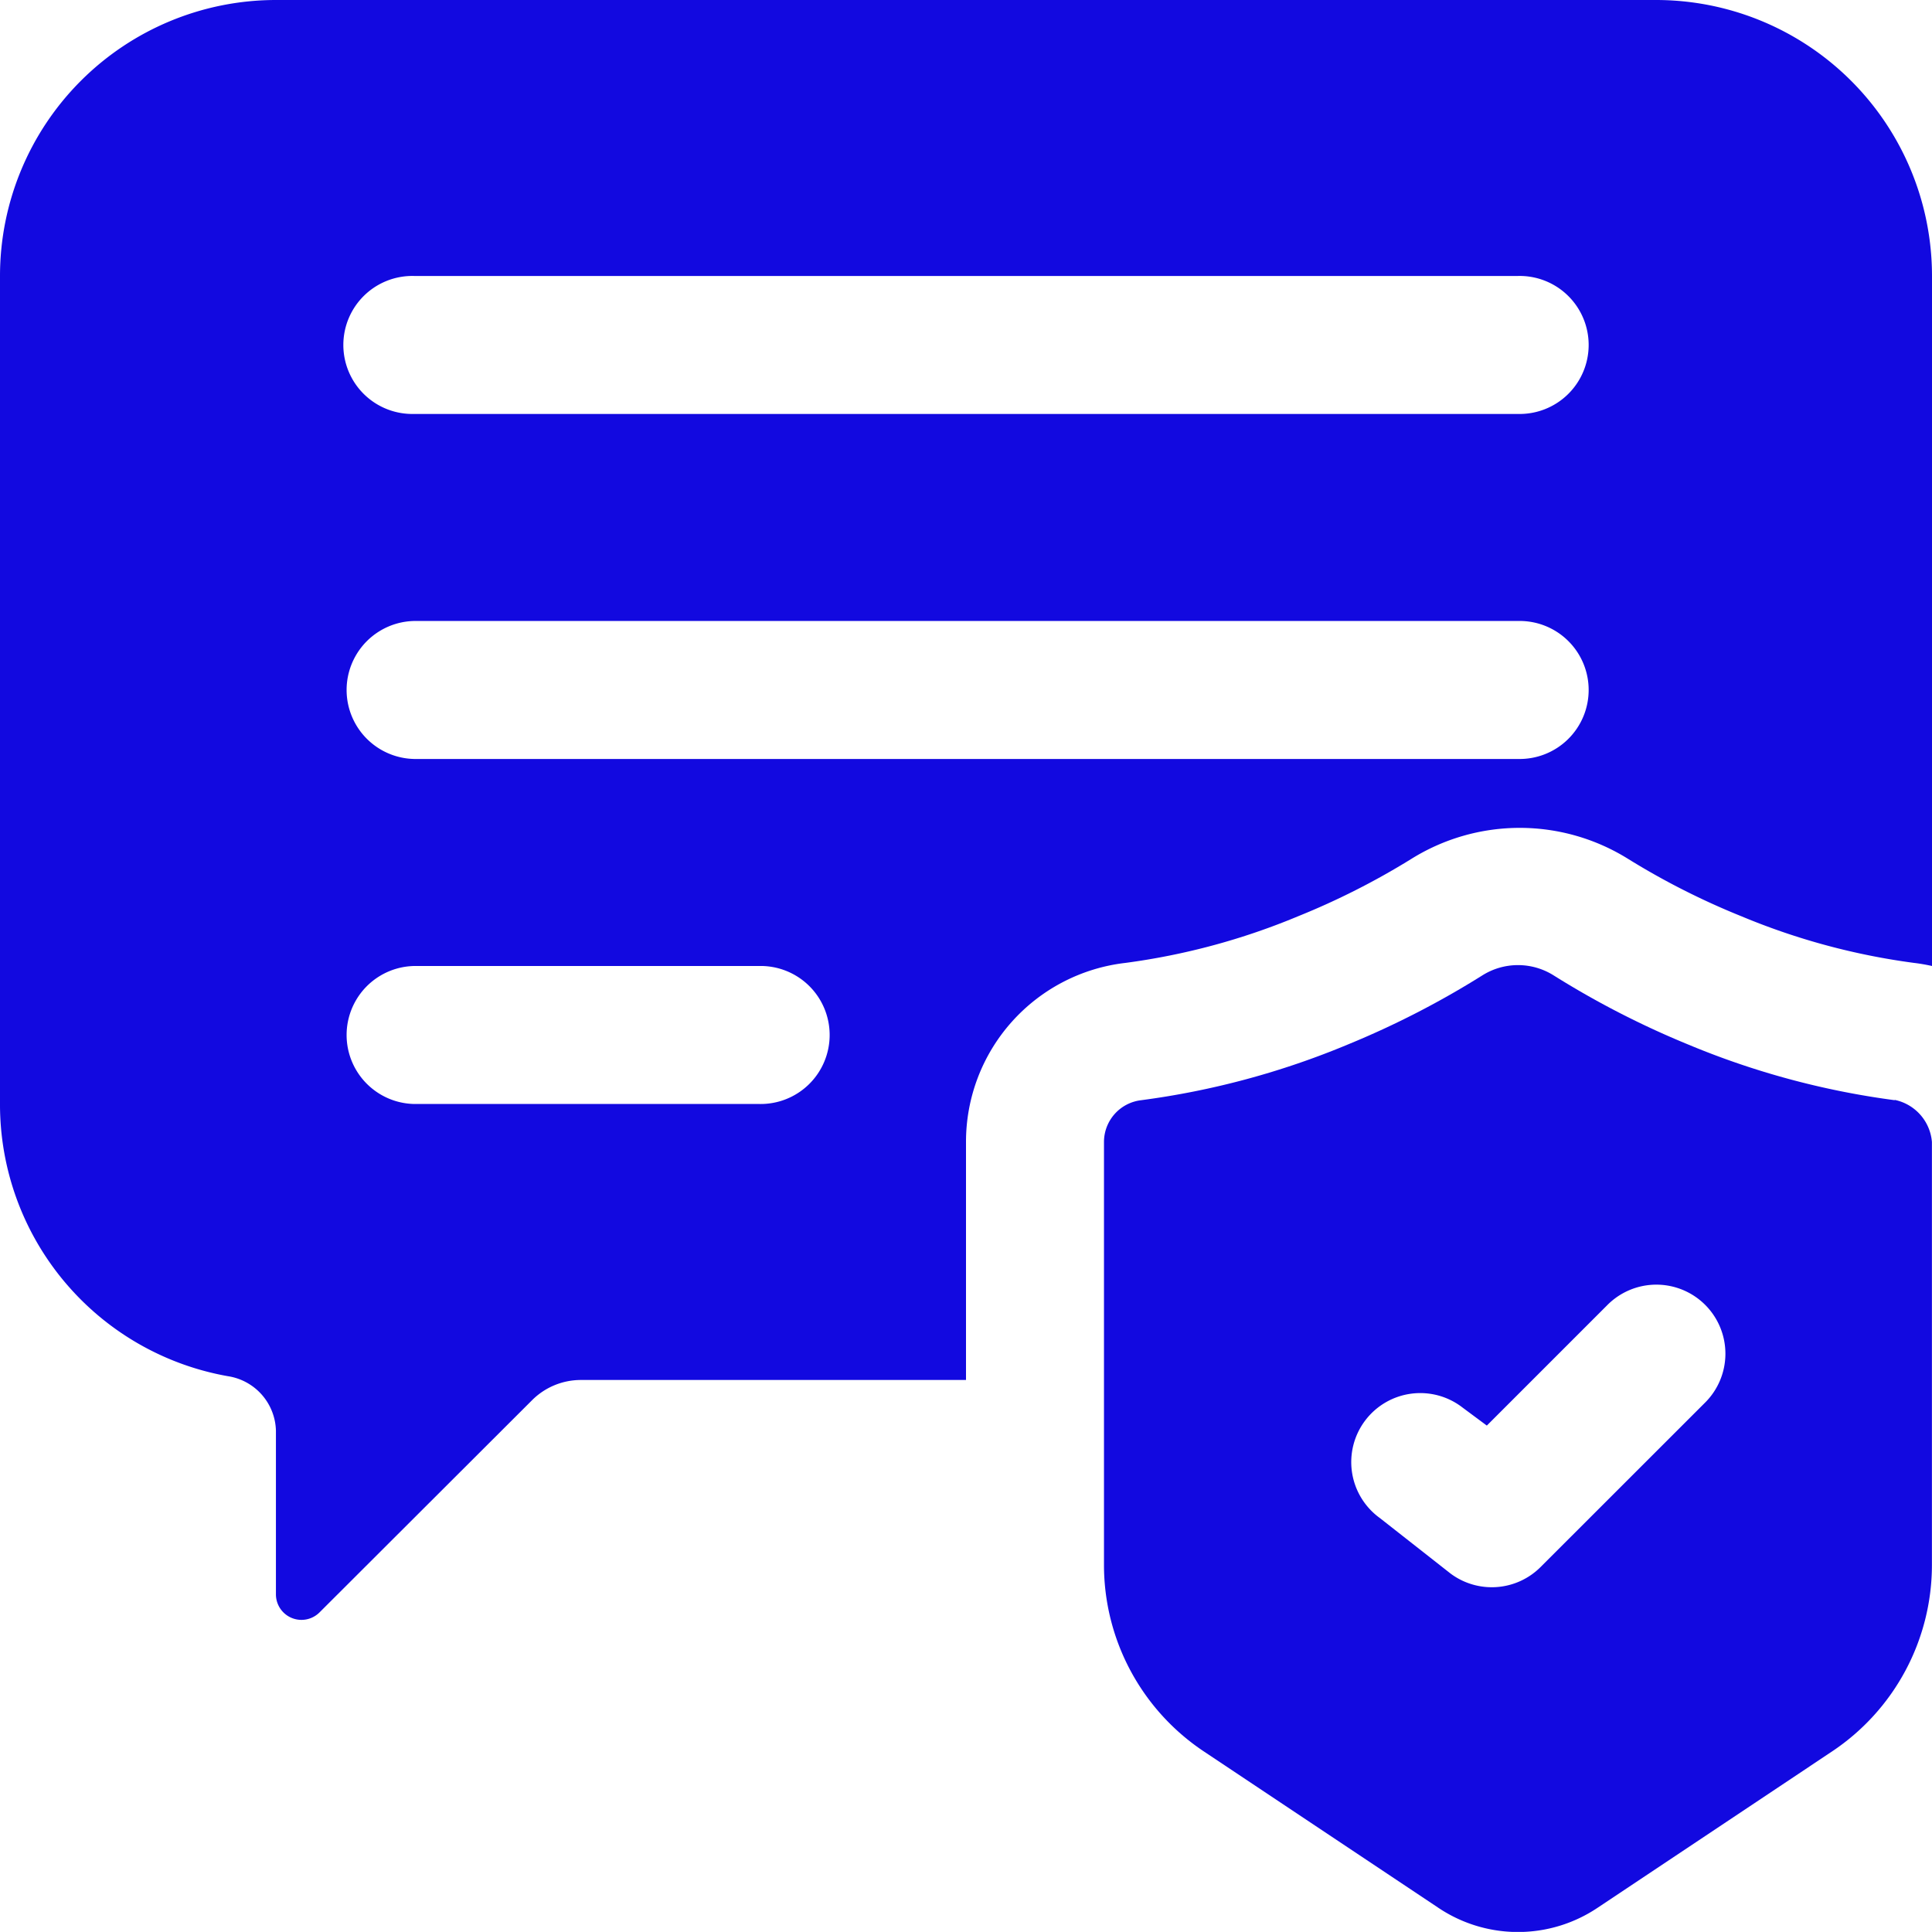 <svg xmlns="http://www.w3.org/2000/svg" width="50" height="49.998" viewBox="0 0 50 49.998">
  <g id="Layer_4" data-name="Layer 4" transform="translate(-4 -4)">
    <path id="Trazado_5485" data-name="Trazado 5485" d="M46.857,4H11.143A7.143,7.143,0,0,0,4,11.143V32.571a7.143,7.143,0,0,0,5.9,7.045,1.464,1.464,0,0,1,1.241,1.411v4.241a.661.661,0,0,0,1.125.464l5.518-5.509a1.786,1.786,0,0,1,1.232-.509H29V33.554a4.661,4.661,0,0,1,4.125-4.634,17.589,17.589,0,0,0,4.464-1.205,19.223,19.223,0,0,0,2.929-1.482,5.3,5.3,0,0,1,5.625,0,19.214,19.214,0,0,0,2.929,1.482,17.589,17.589,0,0,0,4.464,1.205A4.608,4.608,0,0,1,54,29V11.143A7.143,7.143,0,0,0,46.857,4ZM23.643,32.571H14.714a1.786,1.786,0,0,1,0-3.571h8.929a1.786,1.786,0,1,1,0,3.571Zm19.643-8.929H14.714a1.786,1.786,0,0,1,0-3.571H43.286a1.786,1.786,0,1,1,0,3.571Zm0-8.929H14.714a1.786,1.786,0,1,1,0-3.571H43.286a1.786,1.786,0,1,1,0,3.571Z" transform="translate(0)" fill="#1209e0"/>
    <path id="Trazado_5486" data-name="Trazado 5486" d="M56.464,35.47a20.991,20.991,0,0,1-5.357-1.446,22.884,22.884,0,0,1-3.473-1.786,1.732,1.732,0,0,0-1.839,0,22.884,22.884,0,0,1-3.473,1.786,20.991,20.991,0,0,1-5.357,1.446A1.089,1.089,0,0,0,36,36.551V47.5a5.8,5.8,0,0,0,2.58,4.821l6.08,4.054a3.7,3.7,0,0,0,4.107,0l6.08-4.054a5.8,5.8,0,0,0,2.58-4.821V36.551a1.214,1.214,0,0,0-.964-1.089Zm-4.92,7.839L47.3,47.551a1.786,1.786,0,0,1-2.33.17l-1.83-1.437a1.786,1.786,0,1,1,2.143-2.857l.625.464,1.179-1.179,1.929-1.929a1.787,1.787,0,1,1,2.527,2.527Z" transform="translate(-3.429 -2.997)" fill="#1209e0"/>
  </g>
</svg>
